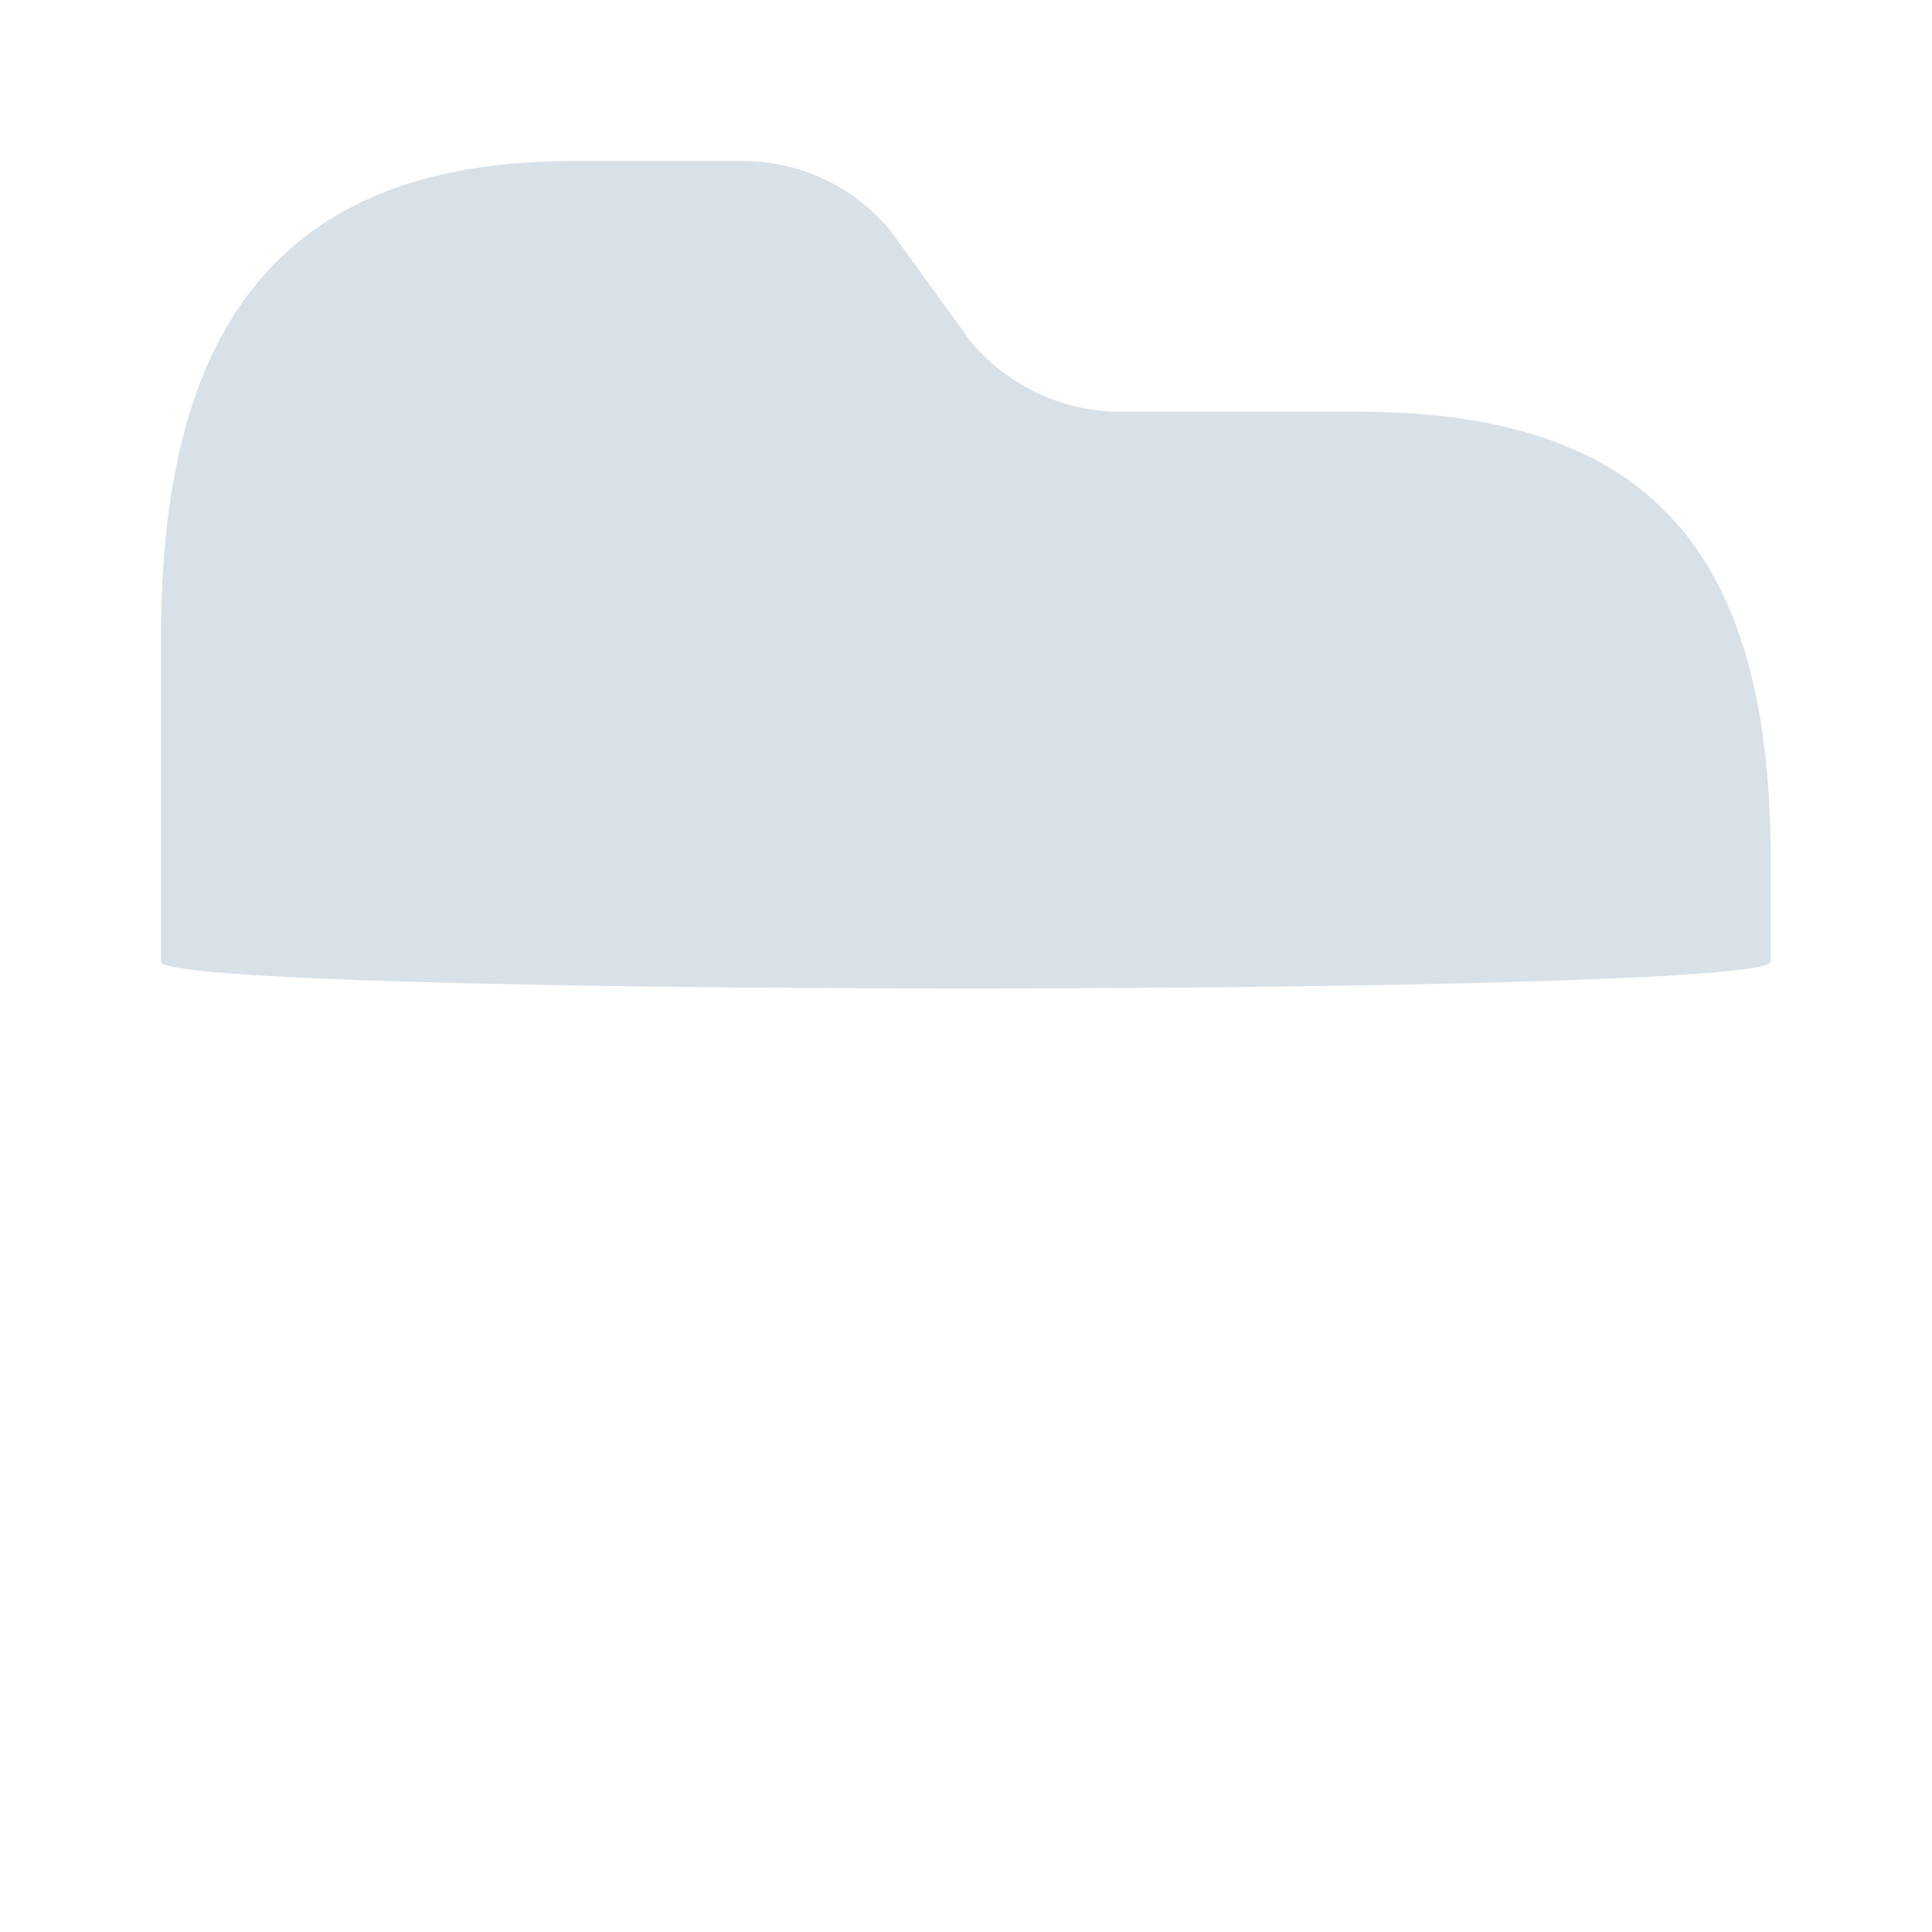 <svg width="30" height="30" viewBox="0 0 30 30" fill="none" xmlns="http://www.w3.org/2000/svg">
<g id="Iconly/Bulk/Folder">
<g id="Folder">
<path id="Folder 2"  d="M21.105 6.394H17.427C16.51 6.4 15.64 5.992 15.059 5.284L13.848 3.61C13.277 2.896 12.407 2.486 11.492 2.5H8.891C4.223 2.5 2.5 5.24 2.5 9.899V14.934C2.494 15.488 27.495 15.487 27.496 14.934V13.47C27.518 8.812 25.84 6.394 21.105 6.394Z" fill="#D9E1E8"/>
<path id="Folder_2" fill-rule="evenodd" clip-rule="evenodd" d="M26.04 8.179C26.44 8.647 26.749 9.185 26.951 9.765C27.35 10.959 27.534 12.213 27.496 13.47V20.036C27.494 20.59 27.454 21.142 27.374 21.689C27.222 22.655 26.882 23.582 26.374 24.418C26.14 24.821 25.856 25.194 25.529 25.527C24.048 26.886 22.081 27.594 20.072 27.49H9.913C7.901 27.593 5.931 26.886 4.445 25.527C4.122 25.193 3.842 24.821 3.611 24.418C3.106 23.582 2.773 22.655 2.633 21.689C2.544 21.143 2.5 20.59 2.5 20.036V13.47C2.5 12.922 2.529 12.374 2.589 11.829C2.601 11.733 2.62 11.639 2.639 11.546C2.67 11.39 2.7 11.238 2.7 11.085C2.813 10.428 3.019 9.789 3.311 9.189C4.178 7.336 5.957 6.394 8.869 6.394H21.094C22.725 6.267 24.344 6.758 25.629 7.769C25.777 7.894 25.914 8.032 26.04 8.179ZM8.713 19.426H21.294H21.317C21.593 19.438 21.862 19.34 22.065 19.152C22.267 18.964 22.386 18.704 22.395 18.428C22.41 18.186 22.331 17.947 22.172 17.763C21.991 17.515 21.702 17.367 21.394 17.363H8.713C8.142 17.363 7.679 17.825 7.679 18.395C7.679 18.965 8.142 19.426 8.713 19.426Z" />
</g>
</g>
</svg>
